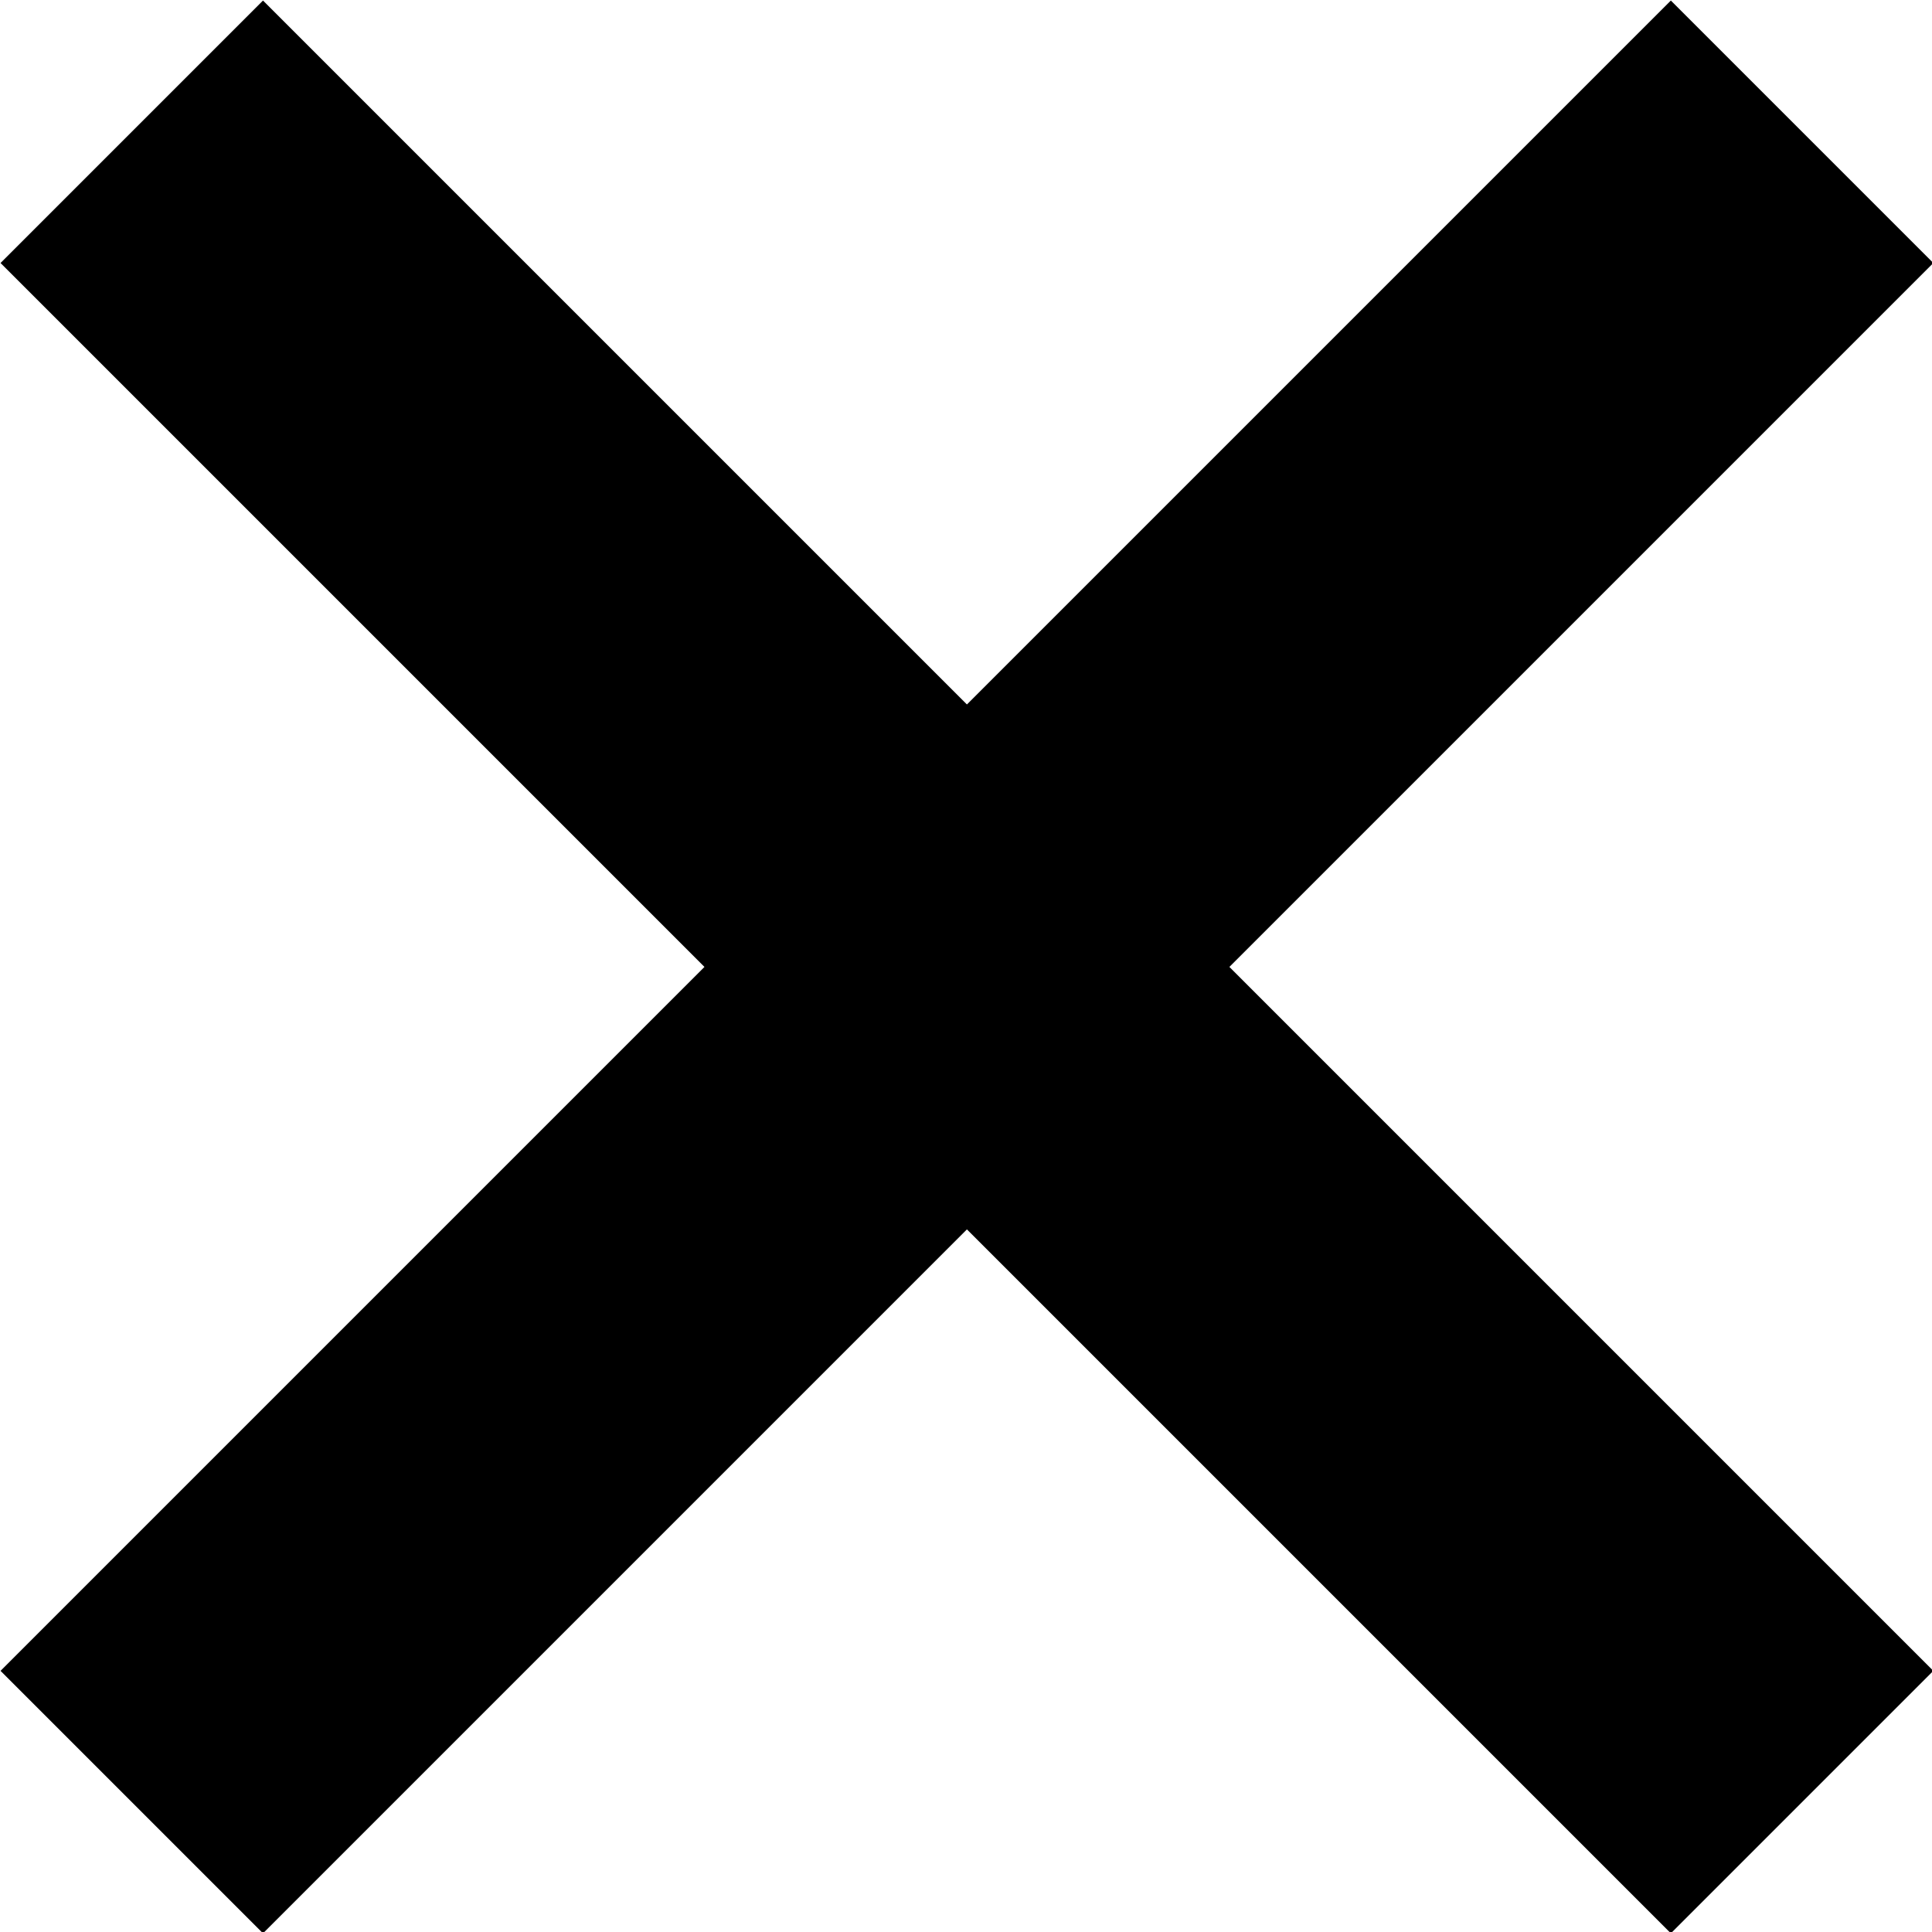 <svg xmlns="http://www.w3.org/2000/svg" width="10.41" height="10.41" viewBox="0 0 10.41 10.41">
  <path d="M.71.71l9,9" fill="none" stroke="currentColor" stroke-width="2" />
  <path d="M9.71.71l-9,9" fill="none" stroke="currentColor" stroke-width="2" />
</svg>